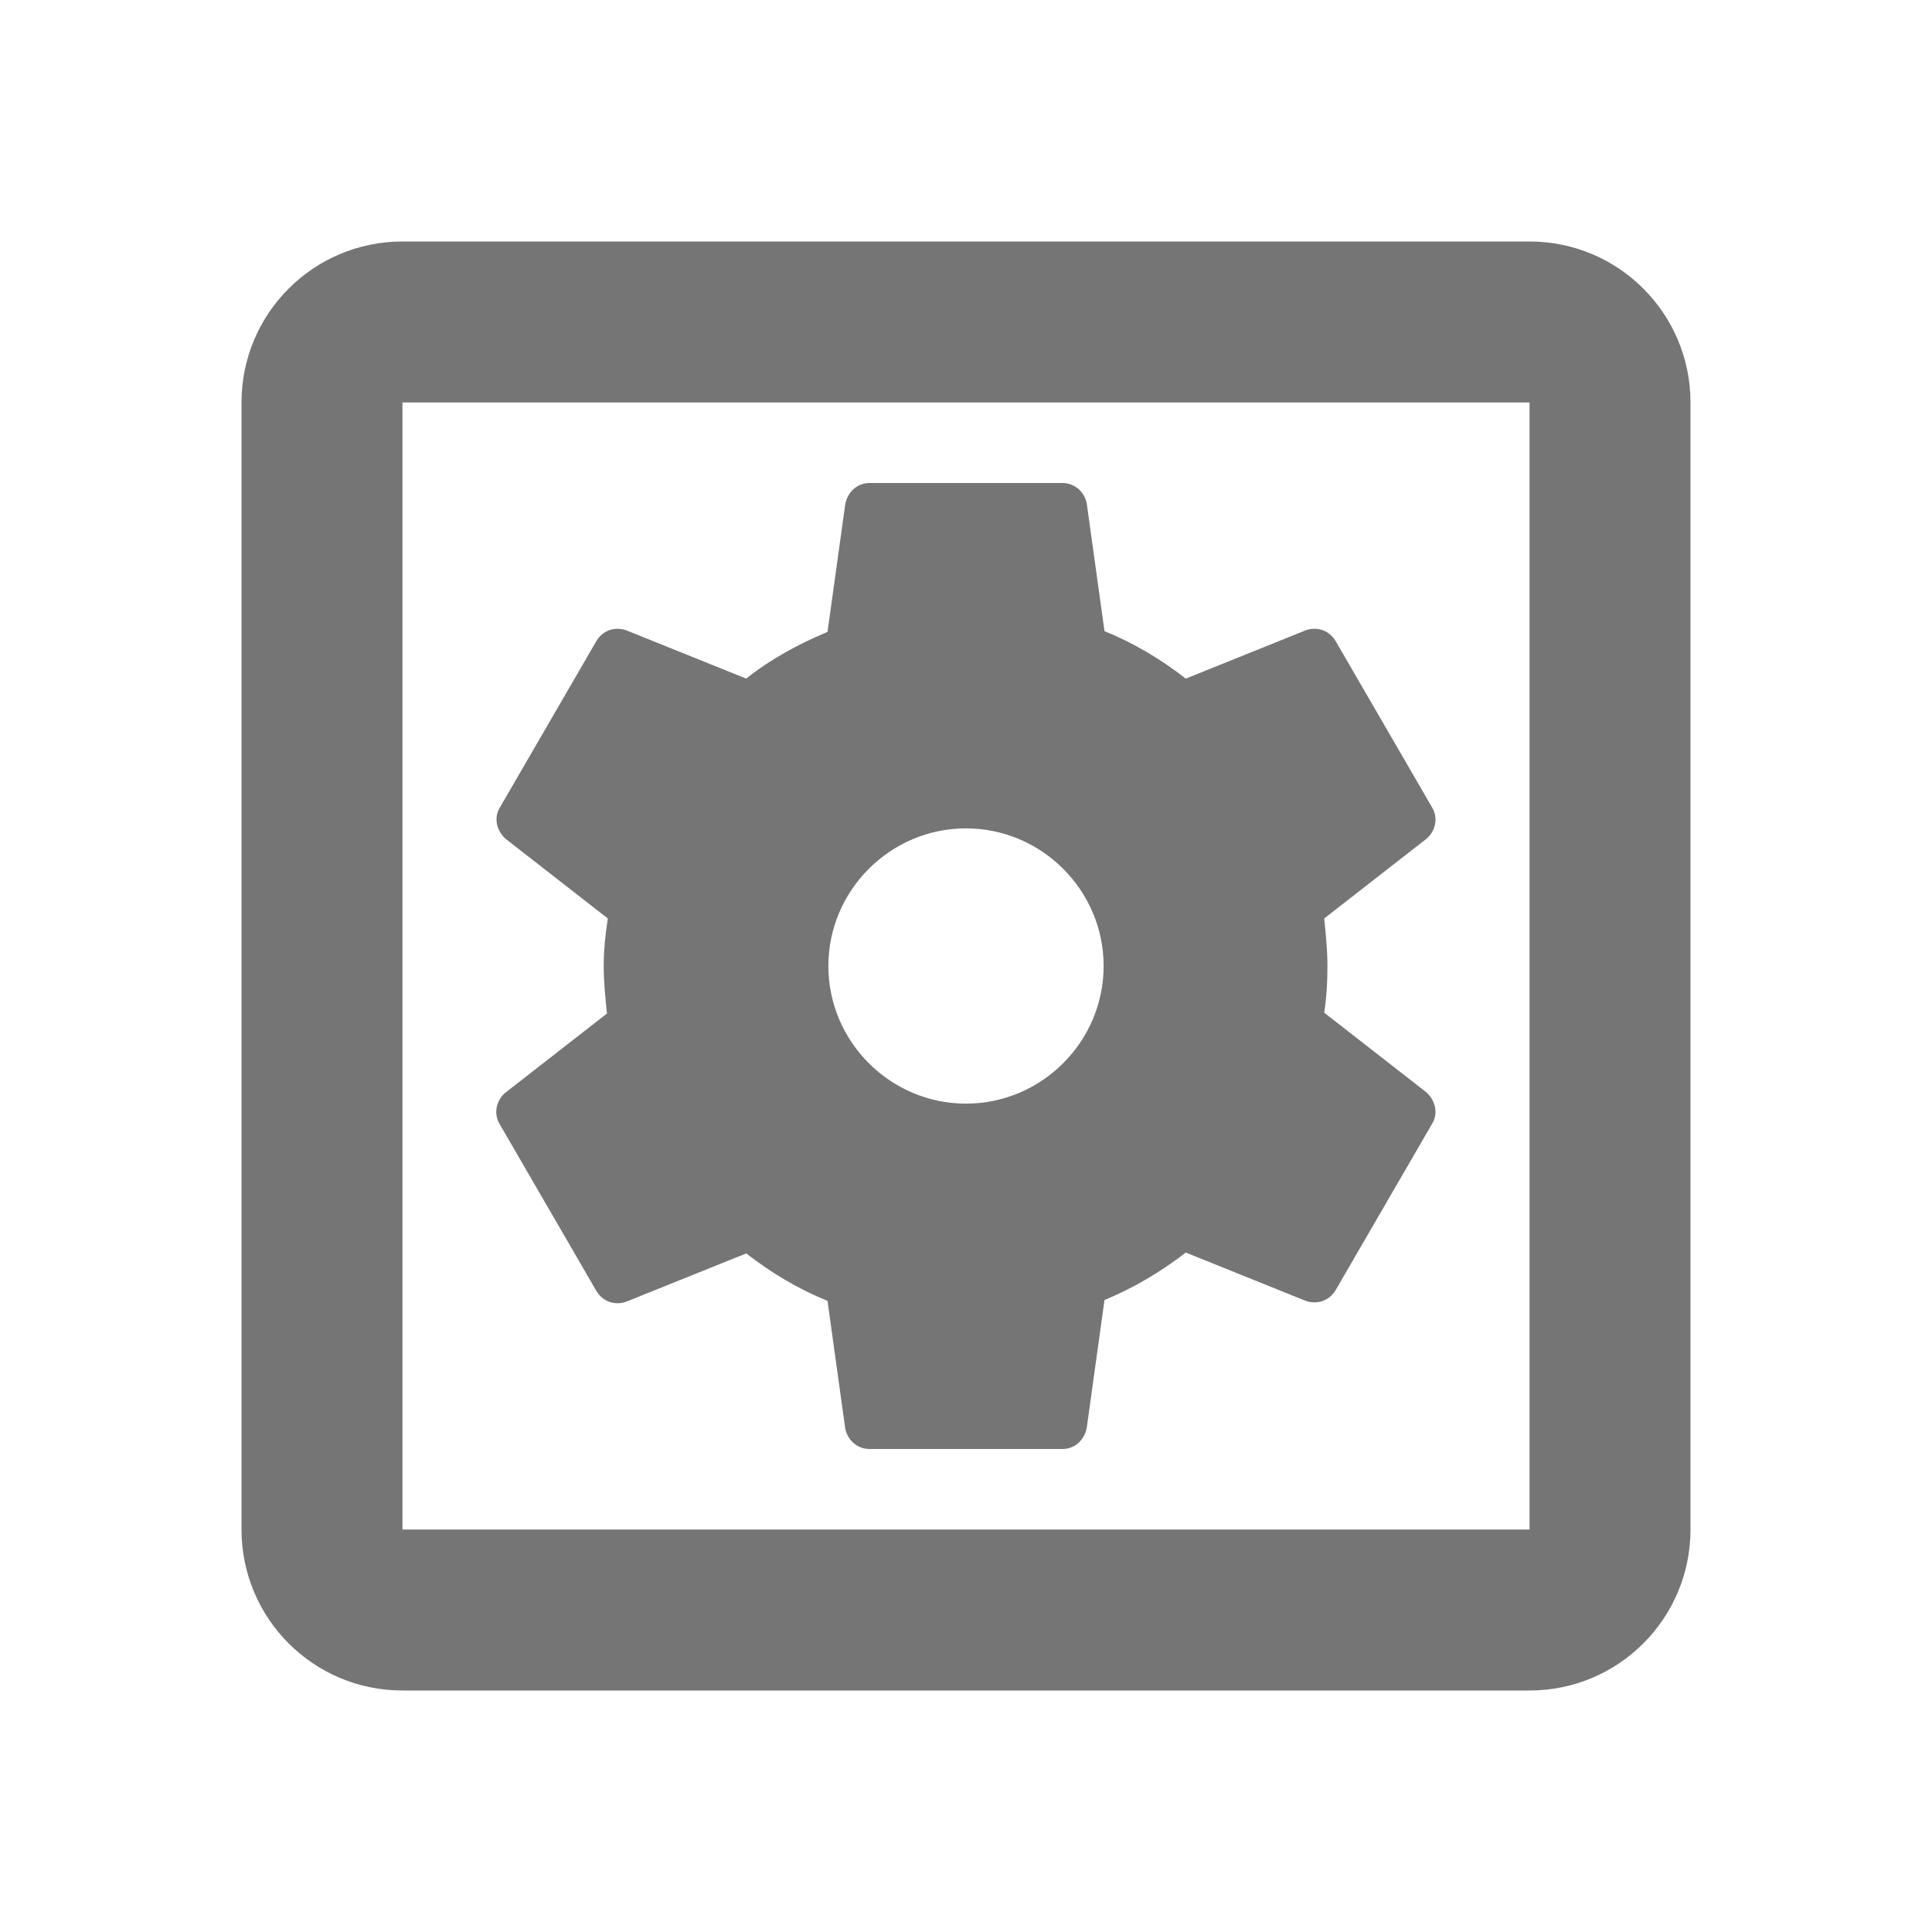 <svg width="25" height="25" viewBox="0 0 25 25" fill="none" xmlns="http://www.w3.org/2000/svg">
<path fill-rule="evenodd" clip-rule="evenodd" d="M19.792 3.125H5.208C4.052 3.125 3.125 4.062 3.125 5.208V19.792C3.125 20.938 4.052 21.875 5.208 21.875H19.792C20.948 21.875 21.875 20.938 21.875 19.792V5.208C21.875 4.062 20.948 3.125 19.792 3.125ZM7.719 16.708L6.469 14.552C6.385 14.417 6.417 14.25 6.531 14.146L7.854 13.115L7.851 13.086C7.831 12.888 7.812 12.699 7.812 12.5C7.812 12.292 7.833 12.094 7.865 11.885L6.542 10.854C6.427 10.75 6.385 10.583 6.469 10.448L7.719 8.292C7.802 8.156 7.958 8.104 8.104 8.156L9.656 8.781C9.969 8.531 10.333 8.333 10.708 8.177L10.938 6.521C10.969 6.365 11.094 6.25 11.25 6.25H13.75C13.906 6.25 14.031 6.365 14.062 6.51L14.292 8.167C14.677 8.323 15.021 8.531 15.344 8.781L16.896 8.156C17.042 8.104 17.198 8.156 17.281 8.292L18.531 10.448C18.615 10.583 18.573 10.76 18.458 10.854L17.135 11.885L17.138 11.914C17.158 12.112 17.177 12.301 17.177 12.5C17.177 12.698 17.167 12.906 17.135 13.104L18.458 14.135C18.573 14.24 18.615 14.406 18.531 14.542L17.281 16.698C17.198 16.833 17.042 16.885 16.896 16.833L15.344 16.208C15.021 16.458 14.667 16.667 14.292 16.823L14.062 18.479C14.031 18.635 13.906 18.75 13.75 18.75H11.25C11.094 18.75 10.969 18.635 10.938 18.49L10.708 16.833C10.323 16.677 9.979 16.469 9.656 16.219L8.104 16.844C7.958 16.896 7.802 16.844 7.719 16.708ZM14.281 12.5C14.281 11.521 13.479 10.719 12.5 10.719C11.521 10.719 10.719 11.521 10.719 12.5C10.719 13.479 11.521 14.281 12.5 14.281C13.479 14.281 14.281 13.479 14.281 12.5ZM5.208 19.792H19.792V5.208H5.208V19.792Z" fill="black" fill-opacity="0.54"/>
</svg>
